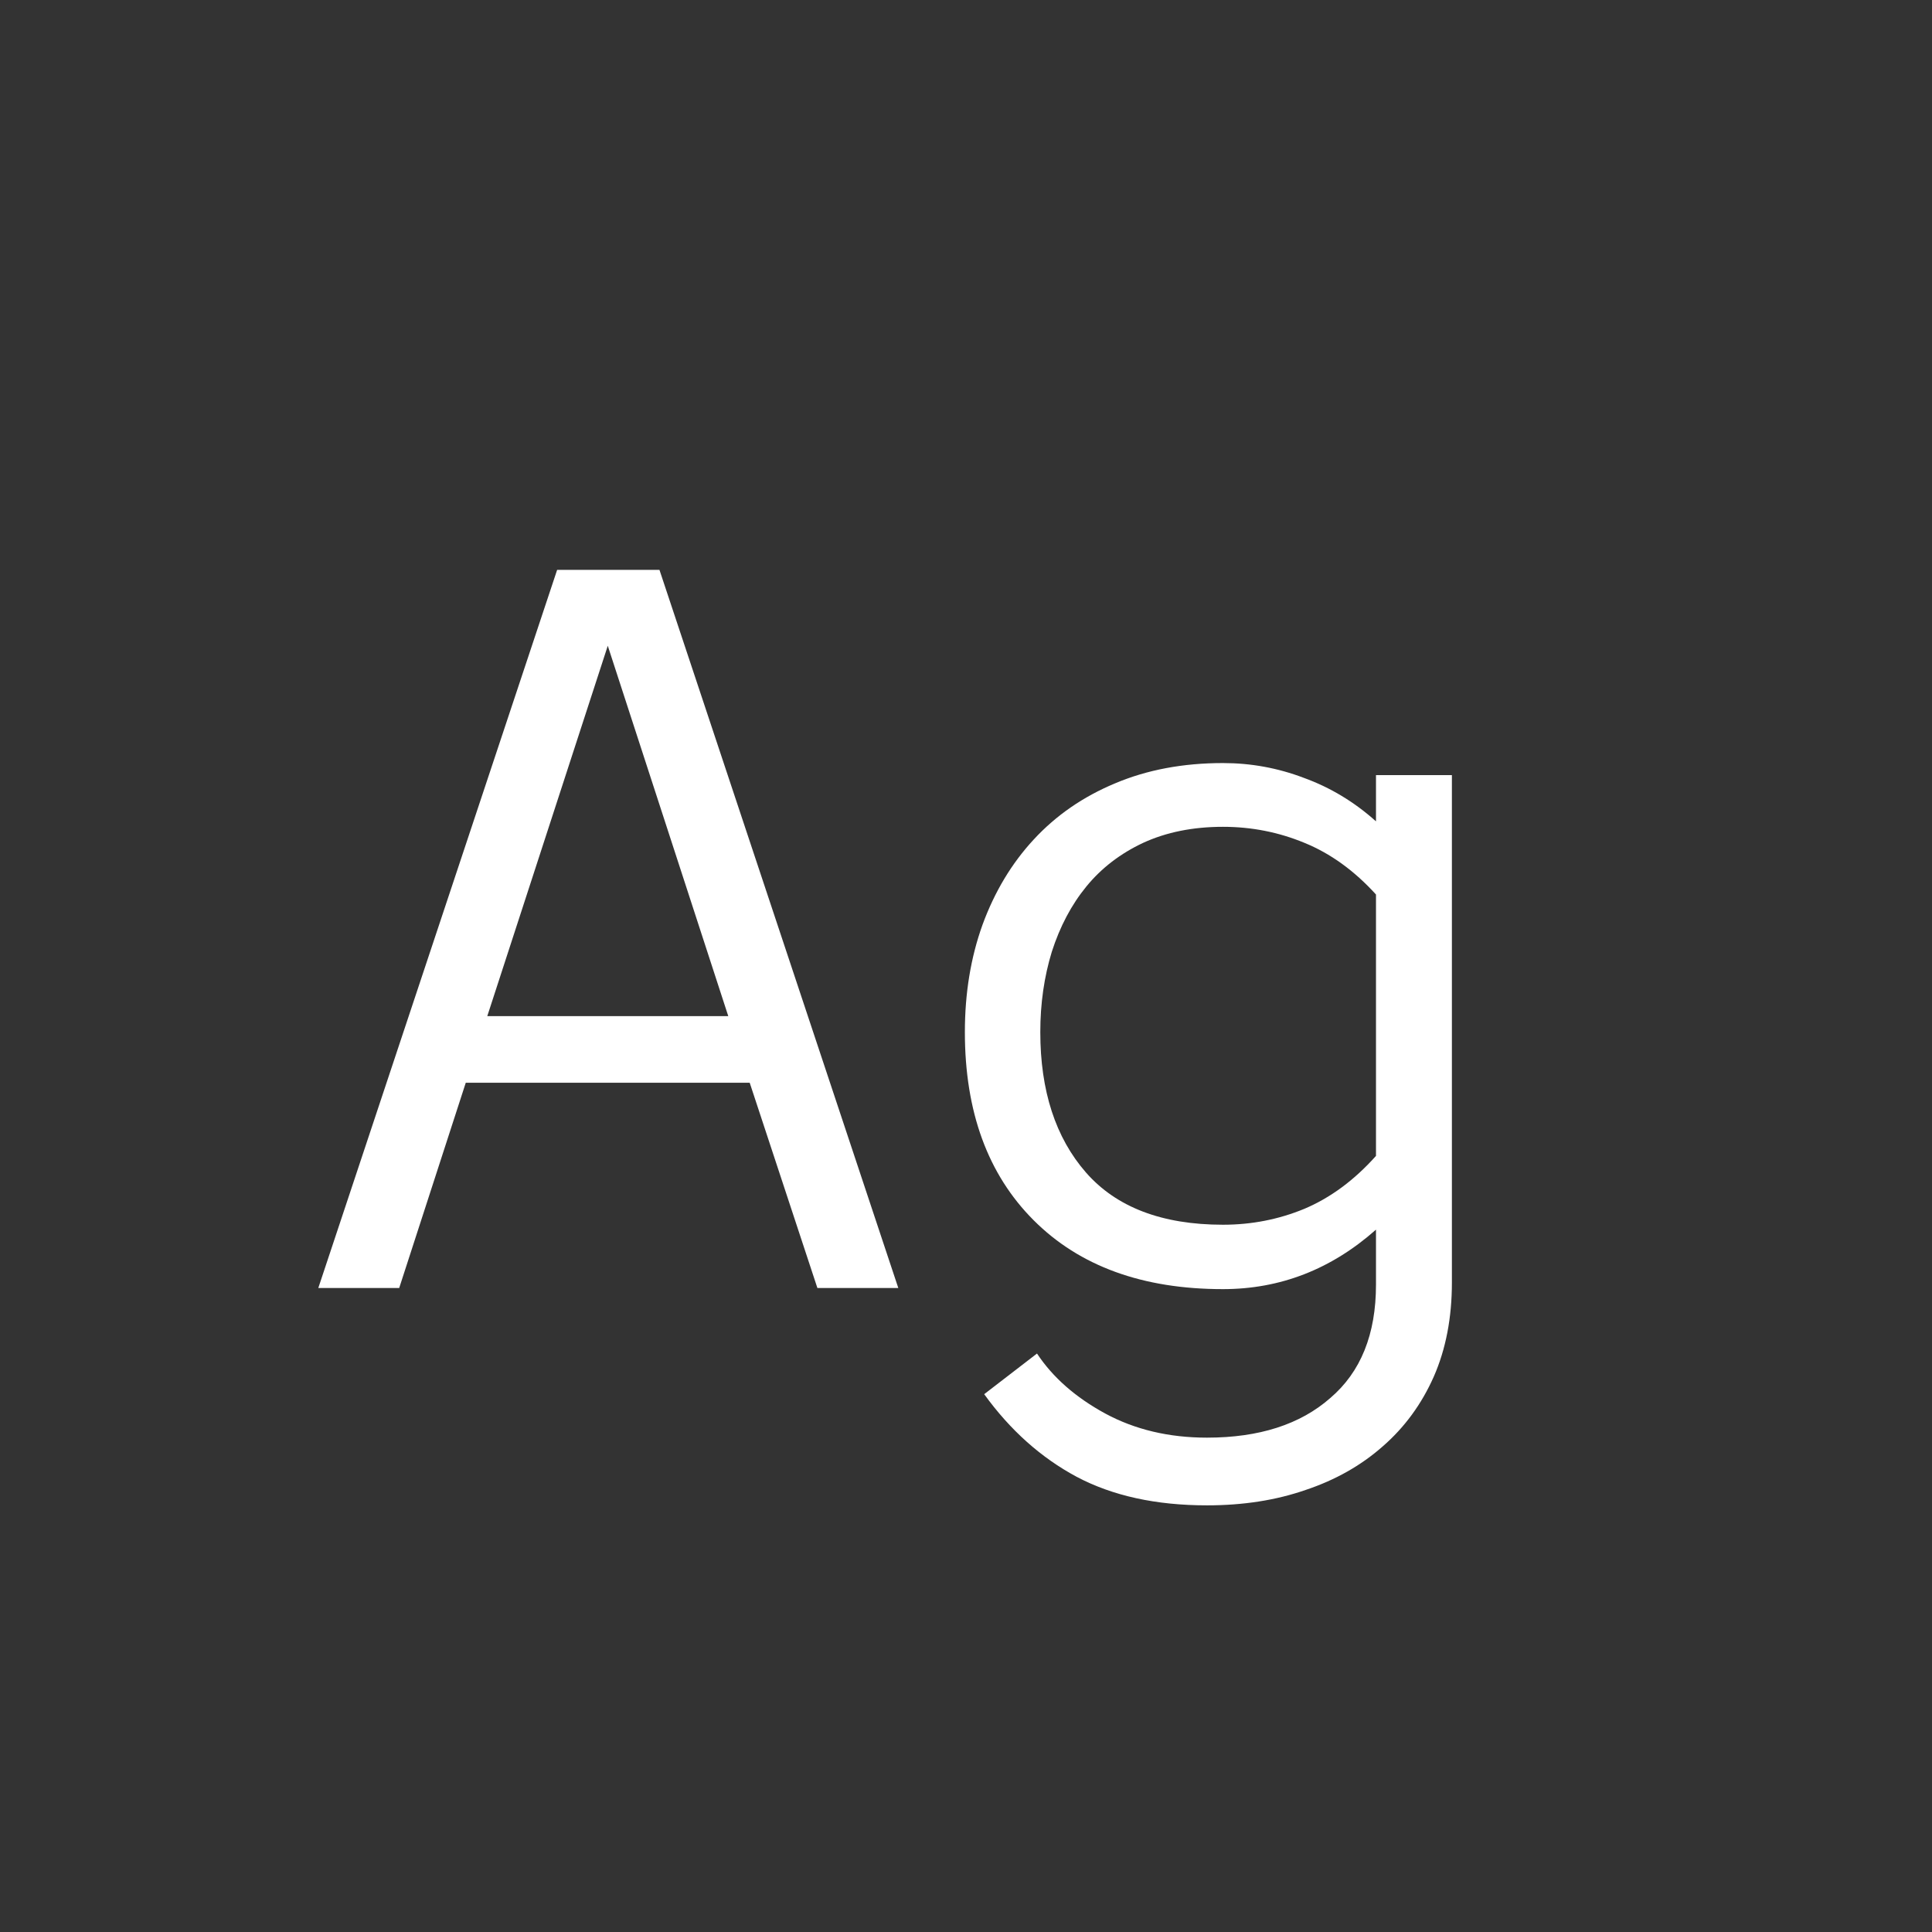 <svg width="24" height="24" viewBox="0 0 24 24" fill="none" xmlns="http://www.w3.org/2000/svg">
<rect x="0" y="0" width="24" height="24" fill="#333333" stroke="none"/>
<path d="M11.159 16H10.154L9.313 13.45H5.786L4.959 16H3.954L6.921 7.079H8.192L11.159 16ZM9.047 12.623L7.55 8.022L6.053 12.623H9.047ZM18.036 15.932C18.036 16.369 17.961 16.759 17.811 17.101C17.66 17.442 17.448 17.732 17.175 17.969C16.906 18.206 16.587 18.386 16.218 18.509C15.853 18.636 15.445 18.7 14.994 18.7C14.361 18.7 13.821 18.582 13.374 18.345C12.932 18.108 12.549 17.766 12.226 17.319L12.882 16.814C13.078 17.11 13.36 17.358 13.729 17.559C14.099 17.759 14.52 17.859 14.994 17.859C15.641 17.859 16.152 17.695 16.525 17.367C16.904 17.044 17.093 16.574 17.093 15.959V15.275C16.537 15.768 15.903 16.014 15.192 16.014C14.194 16.014 13.411 15.729 12.841 15.159C12.271 14.589 11.986 13.81 11.986 12.821C11.986 12.338 12.059 11.894 12.205 11.488C12.355 11.078 12.567 10.725 12.841 10.429C13.119 10.128 13.456 9.896 13.852 9.731C14.249 9.563 14.696 9.479 15.192 9.479C15.539 9.479 15.874 9.54 16.197 9.663C16.525 9.782 16.824 9.962 17.093 10.203V9.629H18.036V15.932ZM17.093 11.112C16.824 10.816 16.528 10.602 16.204 10.47C15.885 10.338 15.548 10.271 15.192 10.271C14.819 10.271 14.488 10.338 14.201 10.47C13.919 10.602 13.684 10.782 13.497 11.01C13.31 11.238 13.167 11.509 13.066 11.823C12.971 12.133 12.923 12.466 12.923 12.821C12.923 13.55 13.112 14.132 13.49 14.565C13.868 14.997 14.436 15.214 15.192 15.214C15.548 15.214 15.885 15.148 16.204 15.016C16.528 14.879 16.824 14.66 17.093 14.359V11.112Z" fill="white"/>
</svg>

